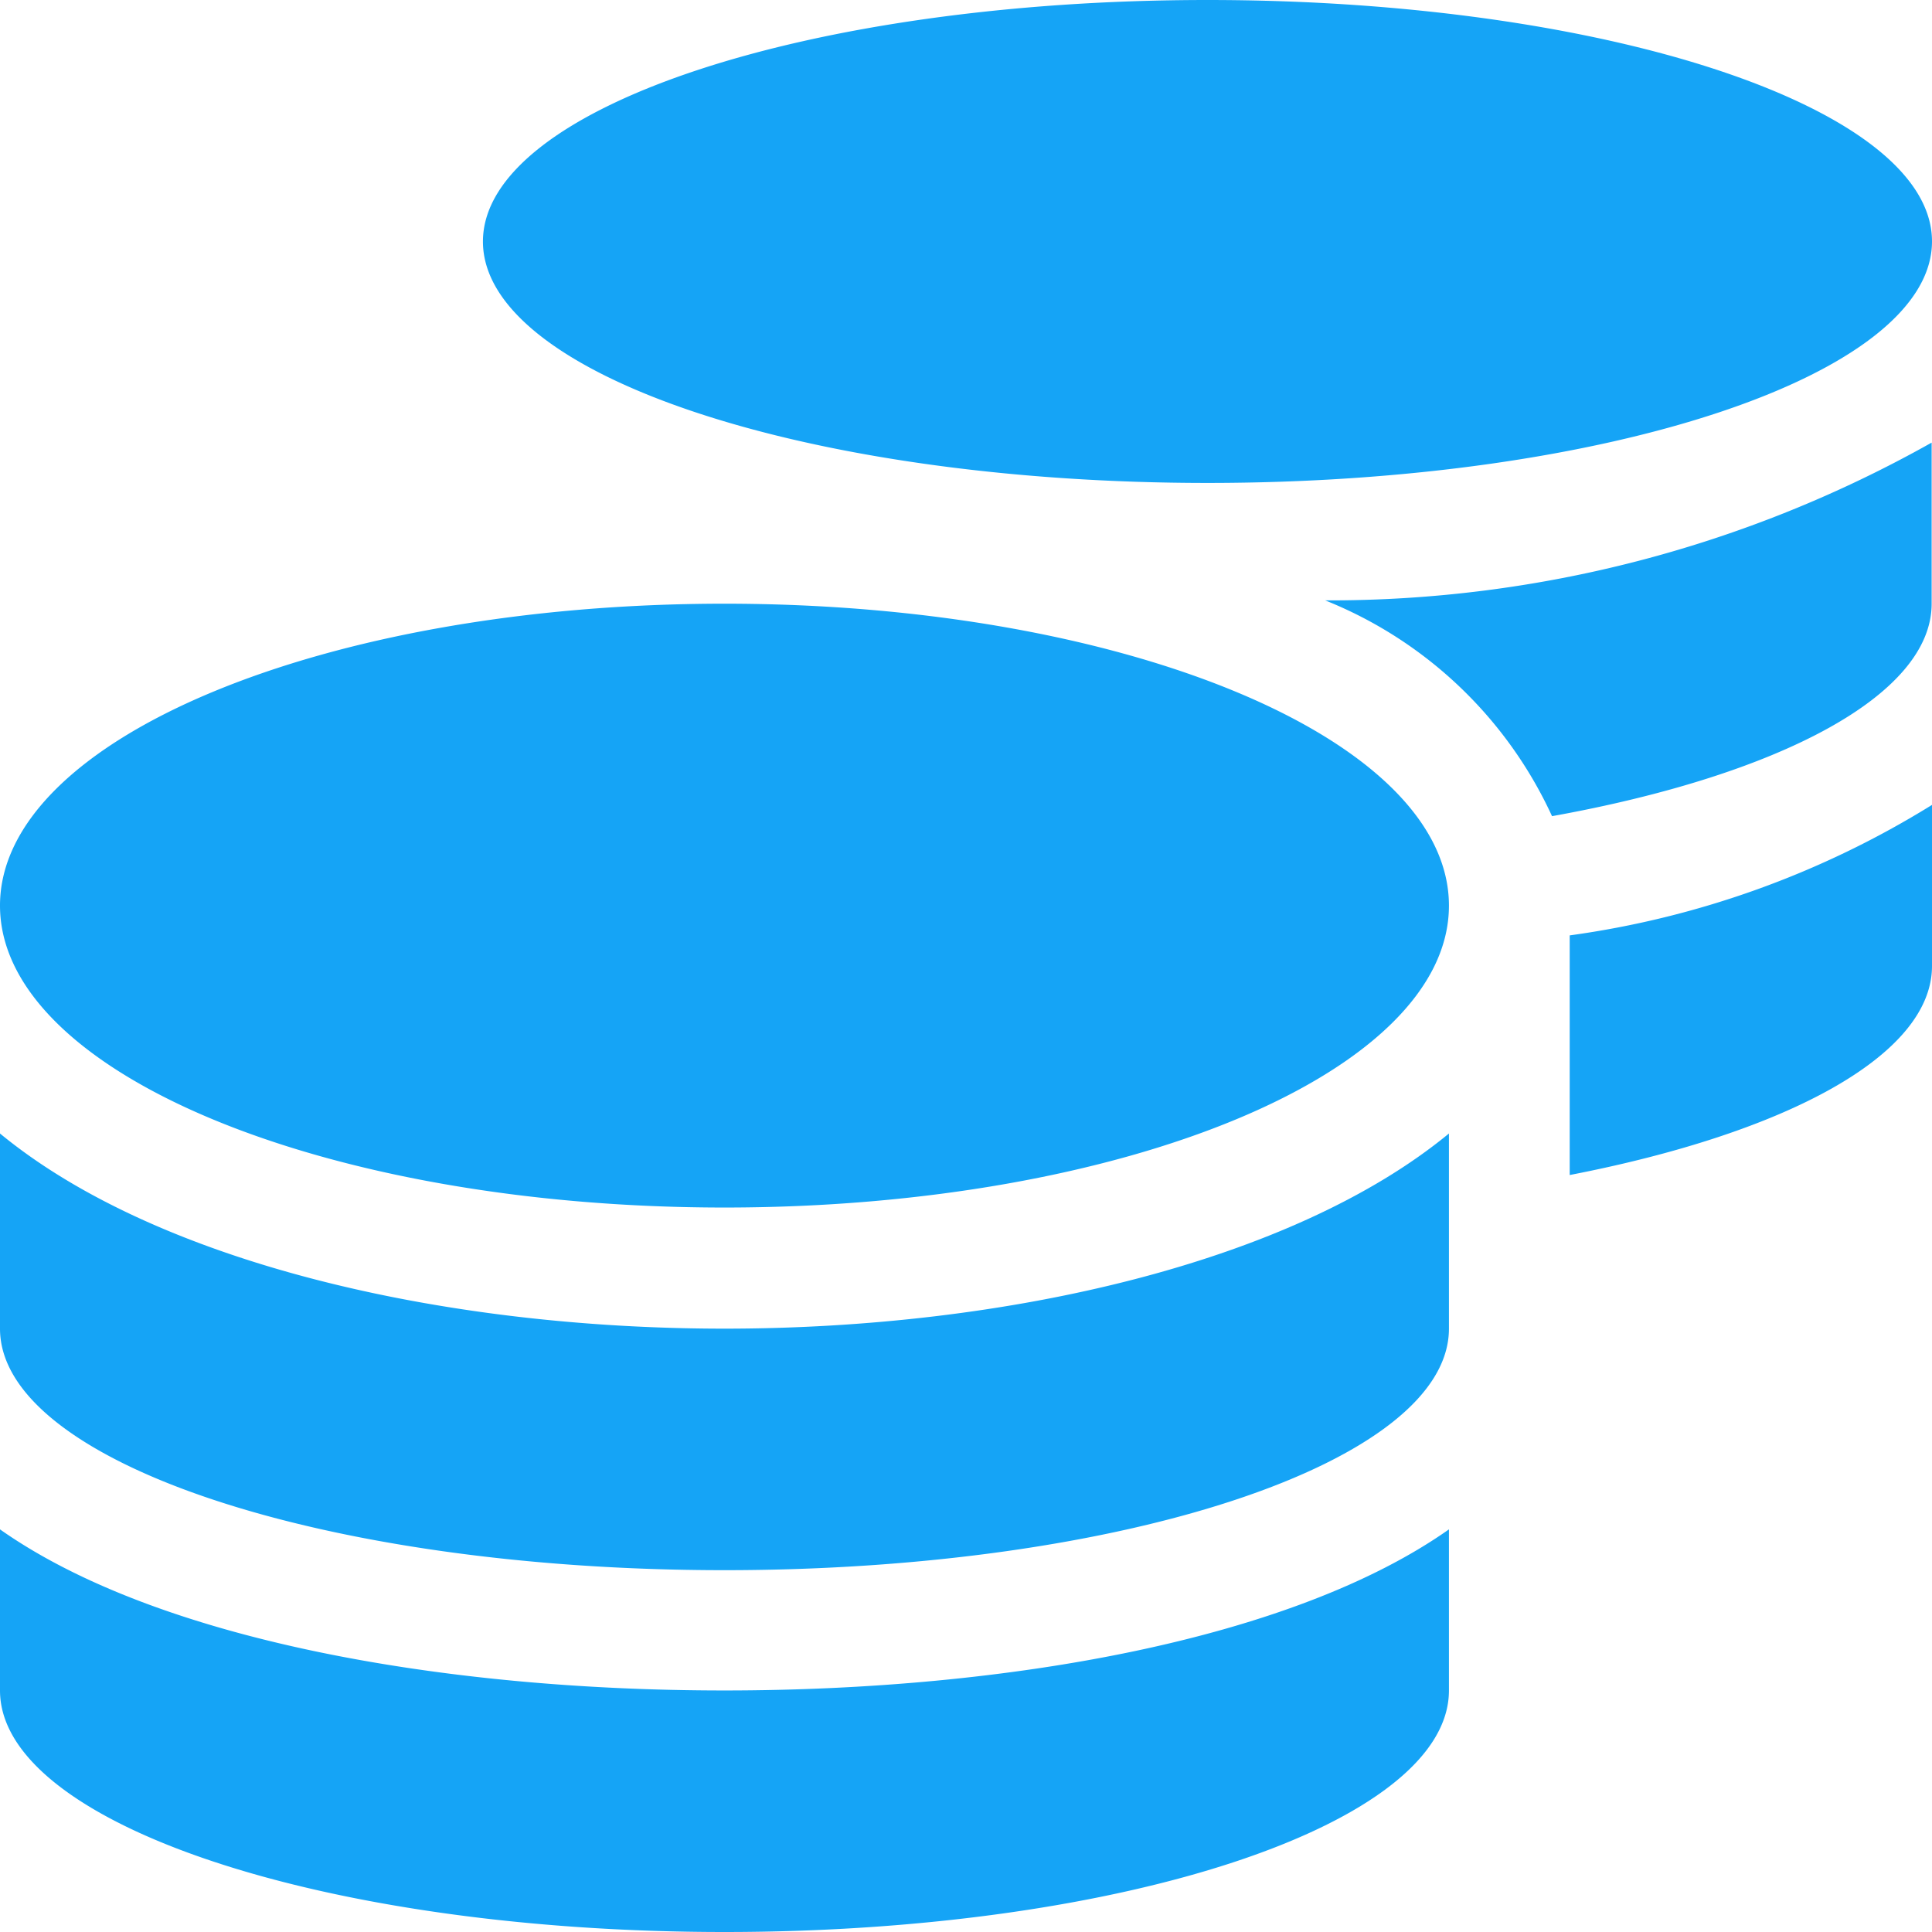 <svg xmlns="http://www.w3.org/2000/svg" width="16.286" height="16.286" viewBox="0 0 16.286 16.286">
  <path id="Icon_awesome-coins" data-name="Icon awesome-coins" d="M0,12.892V14.25c0,1.123,2.736,2.036,6.107,2.036s6.107-.913,6.107-2.036V12.892C10.9,13.818,8.5,14.25,6.107,14.25S1.314,13.818,0,12.892ZM10.179,4.071c3.372,0,6.107-.913,6.107-2.036S13.55,0,10.179,0,4.071.913,4.071,2.036,6.807,4.071,10.179,4.071ZM0,9.555V11.2c0,1.123,2.736,2.036,6.107,2.036s6.107-.913,6.107-2.036V9.555C10.9,10.637,8.5,11.2,6.107,11.2S1.314,10.637,0,9.555Zm13.232.35c1.823-.353,3.054-1.008,3.054-1.762V6.785a7.811,7.811,0,0,1-3.054,1.1ZM6.107,5.089C2.736,5.089,0,6.228,0,7.634s2.736,2.545,6.107,2.545,6.107-1.139,6.107-2.545S9.479,5.089,6.107,5.089ZM13.083,6.88c1.909-.344,3.2-1.018,3.2-1.791V3.731a10.355,10.355,0,0,1-5.112,1.33A3.562,3.562,0,0,1,13.083,6.88Z" fill="#15a4f6"/>
</svg>
